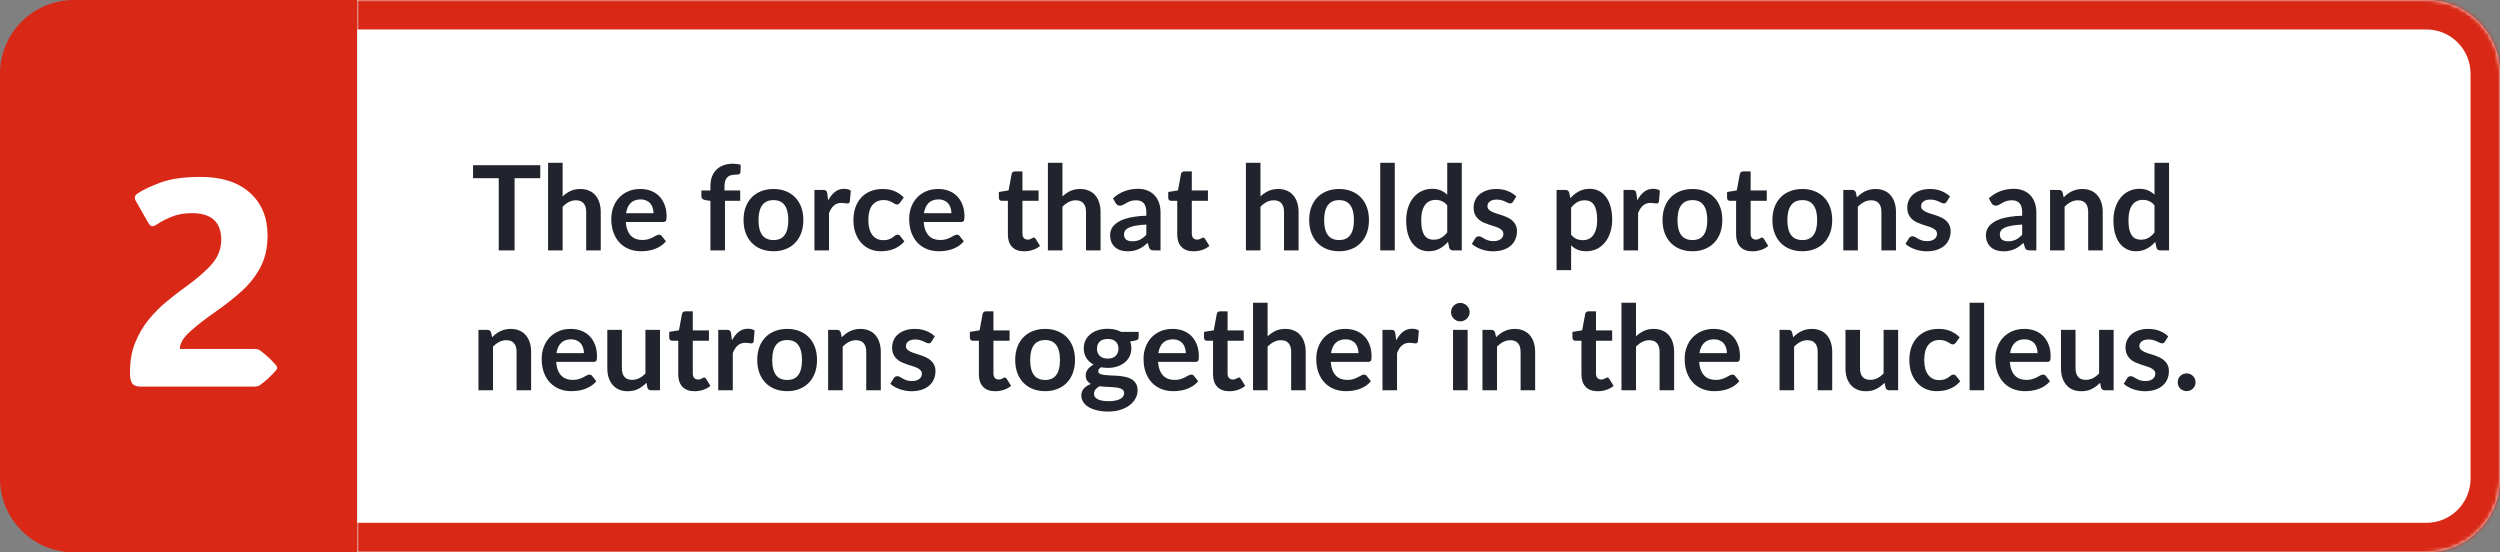 <svg width="679" height="150" viewBox="0 0 679 150" fill="none" xmlns="http://www.w3.org/2000/svg">
<rect x="0" y="0" width="679" height="150" fill="#808080" stroke="none"/>
<g clip-path="url(#clip0_1_56)">
<g clip-path="url(#clip1_1_56)">
<path d="M20 4H93V146H20C11.163 146 4 138.837 4 130V20C4 11.163 11.163 4 20 4Z" fill="#D92916" stroke="#D92916" stroke-width="8"/>
<path d="M35.32 101.68V100.781C35.32 97.917 35.789 95.338 36.727 93.047C37.664 90.729 38.875 88.659 40.359 86.836C41.87 84.987 43.484 83.359 45.203 81.953C46.922 80.521 48.562 79.245 50.125 78.125C53.406 75.781 55.88 73.646 57.547 71.719C59.24 69.766 60.086 67.578 60.086 65.156C60.086 60.312 57.43 57.891 52.117 57.891C50.008 57.891 48.146 58.229 46.531 58.906C44.917 59.583 43.615 60.26 42.625 60.938C42.052 61.328 41.596 61.497 41.258 61.445C40.919 61.393 40.568 61.042 40.203 60.391L36.883 54.57C36.414 53.763 36.557 53.099 37.312 52.578C38.771 51.589 40.88 50.586 43.641 49.57C46.427 48.555 50.047 48.047 54.5 48.047C60.203 48.047 64.656 49.479 67.859 52.344C71.062 55.208 72.664 59.075 72.664 63.945C72.664 67.357 71.987 70.299 70.633 72.773C69.279 75.247 67.521 77.435 65.359 79.336C63.198 81.237 60.88 83.047 58.406 84.766C55.88 86.51 53.654 88.242 51.727 89.961C49.8 91.68 48.836 93.281 48.836 94.766H69.07C69.695 94.766 70.164 94.87 70.477 95.078C71.154 95.547 71.857 96.107 72.586 96.758C73.315 97.409 74.083 98.19 74.891 99.102C75.151 99.44 75.281 99.701 75.281 99.883C75.281 100.117 75.151 100.378 74.891 100.664C74.083 101.576 73.315 102.357 72.586 103.008C71.857 103.659 71.154 104.219 70.477 104.688C70.112 104.896 69.643 105 69.07 105H38.211C37.091 105 36.323 104.714 35.906 104.141C35.516 103.542 35.32 102.721 35.32 101.68Z" fill="white"/>
</g>
<mask id="path-3-inside-1_1_56" fill="white">
<path d="M97 0H659C670.046 0 679 8.954 679 20V130C679 141.046 670.046 150 659 150H97V0Z"/>
</mask>
<path d="M97 0H659C670.046 0 679 8.954 679 20V130C679 141.046 670.046 150 659 150H97V0Z" fill="white"/>
<path d="M97 -8H659C674.464 -8 687 4.536 687 20H671C671 13.373 665.627 8 659 8H97V-8ZM687 130C687 145.464 674.464 158 659 158H97V142H659C665.627 142 671 136.627 671 130H687ZM97 150V0V150ZM659 -8C674.464 -8 687 4.536 687 20V130C687 145.464 674.464 158 659 158V142C665.627 142 671 136.627 671 130V20C671 13.373 665.627 8 659 8V-8Z" fill="#D92916" mask="url(#path-3-inside-1_1_56)"/>
</g>
<path d="M146.736 48.4H139.76V68H135.456V48.4H128.48V44.864H146.736V48.4ZM152.81 53.344C153.45 52.747 154.154 52.261 154.922 51.888C155.69 51.515 156.592 51.328 157.626 51.328C158.522 51.328 159.317 51.483 160.01 51.792C160.704 52.091 161.28 52.517 161.738 53.072C162.208 53.616 162.56 54.272 162.794 55.04C163.04 55.797 163.162 56.635 163.162 57.552V68H159.21V57.552C159.21 56.549 158.981 55.776 158.522 55.232C158.064 54.677 157.365 54.4 156.426 54.4C155.744 54.4 155.104 54.555 154.506 54.864C153.909 55.173 153.344 55.595 152.81 56.128V68H148.858V44.224H152.81V53.344ZM177.497 57.904C177.497 57.392 177.422 56.912 177.273 56.464C177.134 56.005 176.921 55.605 176.633 55.264C176.345 54.923 175.977 54.656 175.529 54.464C175.091 54.261 174.579 54.16 173.993 54.16C172.851 54.16 171.95 54.485 171.289 55.136C170.638 55.787 170.222 56.709 170.041 57.904H177.497ZM169.961 60.288C170.025 61.131 170.174 61.861 170.409 62.48C170.643 63.088 170.953 63.595 171.337 64C171.721 64.395 172.174 64.693 172.697 64.896C173.23 65.088 173.817 65.184 174.457 65.184C175.097 65.184 175.646 65.109 176.105 64.96C176.574 64.811 176.979 64.645 177.321 64.464C177.673 64.283 177.977 64.117 178.233 63.968C178.499 63.819 178.755 63.744 179.001 63.744C179.331 63.744 179.577 63.867 179.737 64.112L180.873 65.552C180.435 66.064 179.945 66.496 179.401 66.848C178.857 67.189 178.286 67.467 177.689 67.68C177.102 67.883 176.499 68.027 175.881 68.112C175.273 68.197 174.681 68.24 174.105 68.24C172.963 68.24 171.902 68.053 170.921 67.68C169.939 67.296 169.086 66.736 168.361 66C167.635 65.253 167.065 64.336 166.649 63.248C166.233 62.149 166.025 60.88 166.025 59.44C166.025 58.32 166.206 57.269 166.569 56.288C166.931 55.296 167.449 54.437 168.121 53.712C168.803 52.976 169.63 52.395 170.601 51.968C171.582 51.541 172.686 51.328 173.913 51.328C174.947 51.328 175.902 51.493 176.777 51.824C177.651 52.155 178.403 52.64 179.033 53.28C179.662 53.909 180.153 54.688 180.505 55.616C180.867 56.533 181.049 57.584 181.049 58.768C181.049 59.365 180.985 59.771 180.857 59.984C180.729 60.187 180.483 60.288 180.121 60.288H169.961ZM192.948 68V54.56L191.524 54.336C191.214 54.272 190.964 54.165 190.772 54.016C190.59 53.856 190.5 53.632 190.5 53.344V51.728H192.948V50.512C192.948 49.573 193.086 48.731 193.364 47.984C193.652 47.237 194.057 46.603 194.58 46.08C195.113 45.557 195.758 45.157 196.516 44.88C197.273 44.603 198.126 44.464 199.076 44.464C199.833 44.464 200.537 44.565 201.188 44.768L201.108 46.752C201.097 46.901 201.054 47.024 200.98 47.12C200.905 47.205 200.804 47.275 200.676 47.328C200.558 47.371 200.42 47.403 200.26 47.424C200.1 47.435 199.929 47.44 199.748 47.44C199.278 47.44 198.857 47.493 198.484 47.6C198.121 47.696 197.812 47.872 197.556 48.128C197.3 48.373 197.102 48.704 196.964 49.12C196.836 49.525 196.772 50.032 196.772 50.64V51.728H201.044V54.544H196.9V68H192.948ZM210.091 51.328C211.307 51.328 212.411 51.525 213.403 51.92C214.406 52.315 215.259 52.875 215.963 53.6C216.678 54.325 217.227 55.211 217.611 56.256C217.995 57.301 218.187 58.469 218.187 59.76C218.187 61.061 217.995 62.235 217.611 63.28C217.227 64.325 216.678 65.216 215.963 65.952C215.259 66.688 214.406 67.253 213.403 67.648C212.411 68.043 211.307 68.24 210.091 68.24C208.864 68.24 207.75 68.043 206.747 67.648C205.744 67.253 204.886 66.688 204.171 65.952C203.467 65.216 202.918 64.325 202.523 63.28C202.139 62.235 201.947 61.061 201.947 59.76C201.947 58.469 202.139 57.301 202.523 56.256C202.918 55.211 203.467 54.325 204.171 53.6C204.886 52.875 205.744 52.315 206.747 51.92C207.75 51.525 208.864 51.328 210.091 51.328ZM210.091 65.2C211.456 65.2 212.464 64.741 213.115 63.824C213.776 62.907 214.107 61.563 214.107 59.792C214.107 58.021 213.776 56.672 213.115 55.744C212.464 54.816 211.456 54.352 210.091 54.352C208.704 54.352 207.675 54.821 207.003 55.76C206.342 56.688 206.011 58.032 206.011 59.792C206.011 61.552 206.342 62.896 207.003 63.824C207.675 64.741 208.704 65.2 210.091 65.2ZM224.93 54.432C225.442 53.451 226.05 52.683 226.754 52.128C227.458 51.563 228.29 51.28 229.25 51.28C230.007 51.28 230.615 51.445 231.074 51.776L230.818 54.736C230.765 54.928 230.685 55.067 230.578 55.152C230.482 55.227 230.349 55.264 230.178 55.264C230.018 55.264 229.778 55.237 229.458 55.184C229.149 55.131 228.845 55.104 228.546 55.104C228.109 55.104 227.719 55.168 227.378 55.296C227.037 55.424 226.727 55.611 226.45 55.856C226.183 56.091 225.943 56.379 225.73 56.72C225.527 57.061 225.335 57.451 225.154 57.888V68H221.202V51.584H223.522C223.927 51.584 224.21 51.659 224.37 51.808C224.53 51.947 224.637 52.203 224.69 52.576L224.93 54.432ZM244.431 55.056C244.313 55.205 244.196 55.323 244.079 55.408C243.972 55.493 243.812 55.536 243.599 55.536C243.396 55.536 243.199 55.477 243.007 55.36C242.815 55.232 242.585 55.093 242.319 54.944C242.052 54.784 241.732 54.645 241.359 54.528C240.996 54.4 240.543 54.336 239.999 54.336C239.305 54.336 238.697 54.464 238.175 54.72C237.652 54.965 237.215 55.323 236.863 55.792C236.521 56.261 236.265 56.832 236.095 57.504C235.924 58.165 235.839 58.917 235.839 59.76C235.839 60.635 235.929 61.413 236.111 62.096C236.303 62.779 236.575 63.355 236.927 63.824C237.279 64.283 237.705 64.635 238.207 64.88C238.708 65.115 239.273 65.232 239.903 65.232C240.532 65.232 241.039 65.157 241.423 65.008C241.817 64.848 242.148 64.677 242.415 64.496C242.681 64.304 242.911 64.133 243.103 63.984C243.305 63.824 243.529 63.744 243.775 63.744C244.095 63.744 244.335 63.867 244.495 64.112L245.631 65.552C245.193 66.064 244.719 66.496 244.207 66.848C243.695 67.189 243.161 67.467 242.607 67.68C242.063 67.883 241.497 68.027 240.911 68.112C240.335 68.197 239.759 68.24 239.183 68.24C238.169 68.24 237.215 68.053 236.319 67.68C235.423 67.296 234.639 66.741 233.967 66.016C233.295 65.291 232.761 64.405 232.367 63.36C231.983 62.304 231.791 61.104 231.791 59.76C231.791 58.555 231.961 57.44 232.303 56.416C232.655 55.381 233.167 54.491 233.839 53.744C234.511 52.987 235.343 52.395 236.335 51.968C237.327 51.541 238.468 51.328 239.759 51.328C240.985 51.328 242.057 51.525 242.975 51.92C243.903 52.315 244.735 52.88 245.471 53.616L244.431 55.056ZM258.403 57.904C258.403 57.392 258.328 56.912 258.179 56.464C258.04 56.005 257.827 55.605 257.539 55.264C257.251 54.923 256.883 54.656 256.435 54.464C255.998 54.261 255.486 54.16 254.899 54.16C253.758 54.16 252.856 54.485 252.195 55.136C251.544 55.787 251.128 56.709 250.947 57.904H258.403ZM250.867 60.288C250.931 61.131 251.08 61.861 251.315 62.48C251.55 63.088 251.859 63.595 252.243 64C252.627 64.395 253.08 64.693 253.603 64.896C254.136 65.088 254.723 65.184 255.363 65.184C256.003 65.184 256.552 65.109 257.011 64.96C257.48 64.811 257.886 64.645 258.227 64.464C258.579 64.283 258.883 64.117 259.139 63.968C259.406 63.819 259.662 63.744 259.907 63.744C260.238 63.744 260.483 63.867 260.643 64.112L261.779 65.552C261.342 66.064 260.851 66.496 260.307 66.848C259.763 67.189 259.192 67.467 258.595 67.68C258.008 67.883 257.406 68.027 256.787 68.112C256.179 68.197 255.587 68.24 255.011 68.24C253.87 68.24 252.808 68.053 251.827 67.68C250.846 67.296 249.992 66.736 249.267 66C248.542 65.253 247.971 64.336 247.555 63.248C247.139 62.149 246.931 60.88 246.931 59.44C246.931 58.32 247.112 57.269 247.475 56.288C247.838 55.296 248.355 54.437 249.027 53.712C249.71 52.976 250.536 52.395 251.507 51.968C252.488 51.541 253.592 51.328 254.819 51.328C255.854 51.328 256.808 51.493 257.683 51.824C258.558 52.155 259.31 52.64 259.939 53.28C260.568 53.909 261.059 54.688 261.411 55.616C261.774 56.533 261.955 57.584 261.955 58.768C261.955 59.365 261.891 59.771 261.763 59.984C261.635 60.187 261.39 60.288 261.027 60.288H250.867ZM278.174 68.256C276.745 68.256 275.646 67.856 274.878 67.056C274.121 66.245 273.742 65.131 273.742 63.712V54.544H272.062C271.849 54.544 271.667 54.475 271.518 54.336C271.369 54.197 271.294 53.989 271.294 53.712V52.144L273.934 51.712L274.766 47.232C274.819 47.019 274.921 46.853 275.07 46.736C275.219 46.619 275.411 46.56 275.646 46.56H277.694V51.728H282.078V54.544H277.694V63.44C277.694 63.952 277.817 64.352 278.062 64.64C278.318 64.928 278.665 65.072 279.102 65.072C279.347 65.072 279.55 65.045 279.71 64.992C279.881 64.928 280.025 64.864 280.142 64.8C280.27 64.736 280.382 64.677 280.478 64.624C280.574 64.56 280.67 64.528 280.766 64.528C280.883 64.528 280.979 64.56 281.054 64.624C281.129 64.677 281.209 64.763 281.294 64.88L282.478 66.8C281.902 67.28 281.241 67.643 280.494 67.888C279.747 68.133 278.974 68.256 278.174 68.256ZM288.56 53.344C289.2 52.747 289.904 52.261 290.672 51.888C291.44 51.515 292.342 51.328 293.376 51.328C294.272 51.328 295.067 51.483 295.76 51.792C296.454 52.091 297.03 52.517 297.488 53.072C297.958 53.616 298.31 54.272 298.544 55.04C298.79 55.797 298.912 56.635 298.912 57.552V68H294.96V57.552C294.96 56.549 294.731 55.776 294.272 55.232C293.814 54.677 293.115 54.4 292.176 54.4C291.494 54.4 290.854 54.555 290.256 54.864C289.659 55.173 289.094 55.595 288.56 56.128V68H284.608V44.224H288.56V53.344ZM311.343 60.992C310.201 61.045 309.241 61.147 308.463 61.296C307.684 61.435 307.06 61.616 306.591 61.84C306.121 62.064 305.785 62.325 305.583 62.624C305.38 62.923 305.279 63.248 305.279 63.6C305.279 64.293 305.481 64.789 305.887 65.088C306.303 65.387 306.841 65.536 307.503 65.536C308.313 65.536 309.012 65.392 309.599 65.104C310.196 64.805 310.777 64.357 311.343 63.76V60.992ZM302.287 53.872C304.175 52.144 306.447 51.28 309.103 51.28C310.063 51.28 310.921 51.44 311.679 51.76C312.436 52.069 313.076 52.507 313.599 53.072C314.121 53.627 314.516 54.293 314.783 55.072C315.06 55.851 315.199 56.704 315.199 57.632V68H313.407C313.033 68 312.745 67.947 312.543 67.84C312.34 67.723 312.18 67.493 312.063 67.152L311.711 65.968C311.295 66.341 310.889 66.672 310.495 66.96C310.1 67.237 309.689 67.472 309.263 67.664C308.836 67.856 308.377 68 307.887 68.096C307.407 68.203 306.873 68.256 306.287 68.256C305.593 68.256 304.953 68.165 304.367 67.984C303.78 67.792 303.273 67.509 302.847 67.136C302.42 66.763 302.089 66.299 301.855 65.744C301.62 65.189 301.503 64.544 301.503 63.808C301.503 63.392 301.572 62.981 301.711 62.576C301.849 62.16 302.073 61.765 302.383 61.392C302.703 61.019 303.113 60.667 303.615 60.336C304.116 60.005 304.729 59.717 305.455 59.472C306.191 59.227 307.044 59.029 308.015 58.88C308.985 58.72 310.095 58.624 311.343 58.592V57.632C311.343 56.533 311.108 55.723 310.639 55.2C310.169 54.667 309.492 54.4 308.607 54.4C307.967 54.4 307.433 54.475 307.007 54.624C306.591 54.773 306.223 54.944 305.903 55.136C305.583 55.317 305.289 55.483 305.023 55.632C304.767 55.781 304.479 55.856 304.159 55.856C303.881 55.856 303.647 55.787 303.455 55.648C303.263 55.499 303.108 55.328 302.991 55.136L302.287 53.872ZM324.174 68.256C322.745 68.256 321.646 67.856 320.878 67.056C320.121 66.245 319.742 65.131 319.742 63.712V54.544H318.062C317.849 54.544 317.667 54.475 317.518 54.336C317.369 54.197 317.294 53.989 317.294 53.712V52.144L319.934 51.712L320.766 47.232C320.819 47.019 320.921 46.853 321.07 46.736C321.219 46.619 321.411 46.56 321.646 46.56H323.694V51.728H328.078V54.544H323.694V63.44C323.694 63.952 323.817 64.352 324.062 64.64C324.318 64.928 324.665 65.072 325.102 65.072C325.347 65.072 325.55 65.045 325.71 64.992C325.881 64.928 326.025 64.864 326.142 64.8C326.27 64.736 326.382 64.677 326.478 64.624C326.574 64.56 326.67 64.528 326.766 64.528C326.883 64.528 326.979 64.56 327.054 64.624C327.129 64.677 327.209 64.763 327.294 64.88L328.478 66.8C327.902 67.28 327.241 67.643 326.494 67.888C325.747 68.133 324.974 68.256 324.174 68.256ZM342.342 53.344C342.982 52.747 343.686 52.261 344.454 51.888C345.222 51.515 346.123 51.328 347.158 51.328C348.054 51.328 348.848 51.483 349.542 51.792C350.235 52.091 350.811 52.517 351.27 53.072C351.739 53.616 352.091 54.272 352.326 55.04C352.571 55.797 352.694 56.635 352.694 57.552V68H348.742V57.552C348.742 56.549 348.512 55.776 348.054 55.232C347.595 54.677 346.896 54.4 345.958 54.4C345.275 54.4 344.635 54.555 344.038 54.864C343.44 55.173 342.875 55.595 342.342 56.128V68H338.39V44.224H342.342V53.344ZM363.716 51.328C364.932 51.328 366.036 51.525 367.028 51.92C368.031 52.315 368.884 52.875 369.588 53.6C370.303 54.325 370.852 55.211 371.236 56.256C371.62 57.301 371.812 58.469 371.812 59.76C371.812 61.061 371.62 62.235 371.236 63.28C370.852 64.325 370.303 65.216 369.588 65.952C368.884 66.688 368.031 67.253 367.028 67.648C366.036 68.043 364.932 68.24 363.716 68.24C362.489 68.24 361.375 68.043 360.372 67.648C359.369 67.253 358.511 66.688 357.796 65.952C357.092 65.216 356.543 64.325 356.148 63.28C355.764 62.235 355.572 61.061 355.572 59.76C355.572 58.469 355.764 57.301 356.148 56.256C356.543 55.211 357.092 54.325 357.796 53.6C358.511 52.875 359.369 52.315 360.372 51.92C361.375 51.525 362.489 51.328 363.716 51.328ZM363.716 65.2C365.081 65.2 366.089 64.741 366.74 63.824C367.401 62.907 367.732 61.563 367.732 59.792C367.732 58.021 367.401 56.672 366.74 55.744C366.089 54.816 365.081 54.352 363.716 54.352C362.329 54.352 361.3 54.821 360.628 55.76C359.967 56.688 359.636 58.032 359.636 59.792C359.636 61.552 359.967 62.896 360.628 63.824C361.3 64.741 362.329 65.2 363.716 65.2ZM378.827 44.224V68H374.875V44.224H378.827ZM393.069 55.776C392.621 55.232 392.13 54.848 391.597 54.624C391.074 54.4 390.509 54.288 389.901 54.288C389.303 54.288 388.765 54.4 388.285 54.624C387.805 54.848 387.394 55.189 387.053 55.648C386.711 56.096 386.45 56.672 386.269 57.376C386.087 58.069 385.997 58.891 385.997 59.84C385.997 60.8 386.071 61.616 386.221 62.288C386.381 62.949 386.605 63.493 386.893 63.92C387.181 64.336 387.533 64.64 387.949 64.832C388.365 65.013 388.829 65.104 389.341 65.104C390.162 65.104 390.861 64.933 391.437 64.592C392.013 64.251 392.557 63.765 393.069 63.136V55.776ZM397.021 44.224V68H394.605C394.082 68 393.751 67.76 393.613 67.28L393.277 65.696C392.615 66.453 391.853 67.067 390.989 67.536C390.135 68.005 389.138 68.24 387.997 68.24C387.101 68.24 386.279 68.053 385.533 67.68C384.786 67.307 384.141 66.768 383.597 66.064C383.063 65.349 382.647 64.469 382.349 63.424C382.061 62.379 381.917 61.184 381.917 59.84C381.917 58.624 382.082 57.493 382.413 56.448C382.743 55.403 383.218 54.496 383.837 53.728C384.455 52.96 385.197 52.363 386.061 51.936C386.925 51.499 387.895 51.28 388.973 51.28C389.89 51.28 390.674 51.424 391.325 51.712C391.975 52 392.557 52.389 393.069 52.88V44.224H397.021ZM410.937 54.784C410.83 54.955 410.718 55.077 410.601 55.152C410.483 55.216 410.334 55.248 410.153 55.248C409.961 55.248 409.753 55.195 409.529 55.088C409.315 54.981 409.065 54.864 408.777 54.736C408.489 54.597 408.158 54.475 407.785 54.368C407.422 54.261 406.99 54.208 406.489 54.208C405.71 54.208 405.097 54.373 404.649 54.704C404.211 55.035 403.993 55.467 403.993 56C403.993 56.352 404.105 56.651 404.329 56.896C404.563 57.131 404.867 57.339 405.241 57.52C405.625 57.701 406.057 57.867 406.537 58.016C407.017 58.155 407.502 58.309 407.993 58.48C408.494 58.651 408.985 58.848 409.465 59.072C409.945 59.285 410.371 59.563 410.745 59.904C411.129 60.235 411.433 60.635 411.657 61.104C411.891 61.573 412.009 62.139 412.009 62.8C412.009 63.589 411.865 64.32 411.577 64.992C411.299 65.653 410.883 66.229 410.329 66.72C409.774 67.2 409.086 67.579 408.265 67.856C407.454 68.123 406.515 68.256 405.449 68.256C404.883 68.256 404.329 68.203 403.785 68.096C403.251 68 402.734 67.861 402.233 67.68C401.742 67.499 401.283 67.285 400.857 67.04C400.441 66.795 400.073 66.528 399.753 66.24L400.665 64.736C400.782 64.555 400.921 64.416 401.081 64.32C401.241 64.224 401.443 64.176 401.689 64.176C401.934 64.176 402.163 64.245 402.377 64.384C402.601 64.523 402.857 64.672 403.145 64.832C403.433 64.992 403.769 65.141 404.153 65.28C404.547 65.419 405.043 65.488 405.641 65.488C406.11 65.488 406.51 65.435 406.841 65.328C407.182 65.211 407.459 65.061 407.673 64.88C407.897 64.699 408.057 64.491 408.153 64.256C408.259 64.011 408.313 63.76 408.313 63.504C408.313 63.12 408.195 62.805 407.961 62.56C407.737 62.315 407.433 62.101 407.049 61.92C406.675 61.739 406.243 61.579 405.753 61.44C405.273 61.291 404.777 61.131 404.265 60.96C403.763 60.789 403.267 60.592 402.777 60.368C402.297 60.133 401.865 59.84 401.481 59.488C401.107 59.136 400.803 58.704 400.569 58.192C400.345 57.68 400.233 57.061 400.233 56.336C400.233 55.664 400.366 55.024 400.633 54.416C400.899 53.808 401.289 53.28 401.801 52.832C402.323 52.373 402.969 52.011 403.737 51.744C404.515 51.467 405.411 51.328 406.425 51.328C407.555 51.328 408.585 51.515 409.513 51.888C410.441 52.261 411.214 52.752 411.833 53.36L410.937 54.784ZM426.717 63.744C427.165 64.288 427.65 64.672 428.173 64.896C428.706 65.12 429.282 65.232 429.901 65.232C430.498 65.232 431.037 65.12 431.517 64.896C431.997 64.672 432.402 64.331 432.733 63.872C433.074 63.413 433.335 62.837 433.517 62.144C433.698 61.44 433.789 60.613 433.789 59.664C433.789 58.704 433.709 57.893 433.549 57.232C433.399 56.56 433.181 56.016 432.893 55.6C432.605 55.184 432.253 54.88 431.837 54.688C431.431 54.496 430.967 54.4 430.445 54.4C429.623 54.4 428.925 54.576 428.349 54.928C427.773 55.269 427.229 55.755 426.717 56.384V63.744ZM426.509 53.824C427.181 53.067 427.943 52.453 428.797 51.984C429.65 51.515 430.653 51.28 431.805 51.28C432.701 51.28 433.517 51.467 434.253 51.84C434.999 52.213 435.639 52.757 436.173 53.472C436.717 54.176 437.133 55.051 437.421 56.096C437.719 57.131 437.869 58.32 437.869 59.664C437.869 60.891 437.703 62.027 437.373 63.072C437.042 64.117 436.567 65.024 435.949 65.792C435.341 66.56 434.599 67.163 433.725 67.6C432.861 68.027 431.89 68.24 430.812 68.24C429.895 68.24 429.111 68.101 428.461 67.824C427.81 67.536 427.229 67.141 426.717 66.64V73.36H422.765V51.584H425.181C425.693 51.584 426.029 51.824 426.189 52.304L426.509 53.824ZM444.68 54.432C445.192 53.451 445.8 52.683 446.504 52.128C447.208 51.563 448.04 51.28 449 51.28C449.757 51.28 450.365 51.445 450.824 51.776L450.568 54.736C450.515 54.928 450.435 55.067 450.328 55.152C450.232 55.227 450.099 55.264 449.928 55.264C449.768 55.264 449.528 55.237 449.208 55.184C448.899 55.131 448.595 55.104 448.296 55.104C447.859 55.104 447.469 55.168 447.128 55.296C446.787 55.424 446.477 55.611 446.2 55.856C445.933 56.091 445.693 56.379 445.48 56.72C445.277 57.061 445.085 57.451 444.904 57.888V68H440.952V51.584H443.272C443.677 51.584 443.96 51.659 444.12 51.808C444.28 51.947 444.387 52.203 444.44 52.576L444.68 54.432ZM459.685 51.328C460.901 51.328 462.005 51.525 462.997 51.92C463.999 52.315 464.853 52.875 465.557 53.6C466.271 54.325 466.821 55.211 467.205 56.256C467.589 57.301 467.781 58.469 467.781 59.76C467.781 61.061 467.589 62.235 467.205 63.28C466.821 64.325 466.271 65.216 465.557 65.952C464.853 66.688 463.999 67.253 462.997 67.648C462.005 68.043 460.901 68.24 459.685 68.24C458.458 68.24 457.343 68.043 456.341 67.648C455.338 67.253 454.479 66.688 453.765 65.952C453.061 65.216 452.511 64.325 452.117 63.28C451.733 62.235 451.541 61.061 451.541 59.76C451.541 58.469 451.733 57.301 452.117 56.256C452.511 55.211 453.061 54.325 453.765 53.6C454.479 52.875 455.338 52.315 456.341 51.92C457.343 51.525 458.458 51.328 459.685 51.328ZM459.685 65.2C461.05 65.2 462.058 64.741 462.709 63.824C463.37 62.907 463.701 61.563 463.701 59.792C463.701 58.021 463.37 56.672 462.709 55.744C462.058 54.816 461.05 54.352 459.685 54.352C458.298 54.352 457.269 54.821 456.597 55.76C455.935 56.688 455.605 58.032 455.605 59.792C455.605 61.552 455.935 62.896 456.597 63.824C457.269 64.741 458.298 65.2 459.685 65.2ZM475.955 68.256C474.526 68.256 473.427 67.856 472.659 67.056C471.902 66.245 471.523 65.131 471.523 63.712V54.544H469.843C469.63 54.544 469.449 54.475 469.299 54.336C469.15 54.197 469.075 53.989 469.075 53.712V52.144L471.715 51.712L472.547 47.232C472.601 47.019 472.702 46.853 472.851 46.736C473.001 46.619 473.193 46.56 473.427 46.56H475.475V51.728H479.859V54.544H475.475V63.44C475.475 63.952 475.598 64.352 475.843 64.64C476.099 64.928 476.446 65.072 476.883 65.072C477.129 65.072 477.331 65.045 477.491 64.992C477.662 64.928 477.806 64.864 477.923 64.8C478.051 64.736 478.163 64.677 478.259 64.624C478.355 64.56 478.451 64.528 478.547 64.528C478.665 64.528 478.761 64.56 478.835 64.624C478.91 64.677 478.99 64.763 479.075 64.88L480.259 66.8C479.683 67.28 479.022 67.643 478.275 67.888C477.529 68.133 476.755 68.256 475.955 68.256ZM489.529 51.328C490.745 51.328 491.849 51.525 492.841 51.92C493.843 52.315 494.697 52.875 495.401 53.6C496.115 54.325 496.664 55.211 497.049 56.256C497.433 57.301 497.625 58.469 497.625 59.76C497.625 61.061 497.433 62.235 497.049 63.28C496.664 64.325 496.115 65.216 495.401 65.952C494.697 66.688 493.843 67.253 492.841 67.648C491.849 68.043 490.745 68.24 489.529 68.24C488.302 68.24 487.187 68.043 486.185 67.648C485.182 67.253 484.323 66.688 483.609 65.952C482.905 65.216 482.355 64.325 481.961 63.28C481.577 62.235 481.385 61.061 481.385 59.76C481.385 58.469 481.577 57.301 481.961 56.256C482.355 55.211 482.905 54.325 483.609 53.6C484.323 52.875 485.182 52.315 486.185 51.92C487.187 51.525 488.302 51.328 489.529 51.328ZM489.529 65.2C490.894 65.2 491.902 64.741 492.553 63.824C493.214 62.907 493.545 61.563 493.545 59.792C493.545 58.021 493.214 56.672 492.553 55.744C491.902 54.816 490.894 54.352 489.529 54.352C488.142 54.352 487.113 54.821 486.441 55.76C485.779 56.688 485.449 58.032 485.449 59.792C485.449 61.552 485.779 62.896 486.441 63.824C487.113 64.741 488.142 65.2 489.529 65.2ZM504.336 53.6C504.666 53.269 505.013 52.965 505.376 52.688C505.749 52.4 506.138 52.16 506.544 51.968C506.96 51.765 507.402 51.611 507.872 51.504C508.341 51.387 508.853 51.328 509.408 51.328C510.304 51.328 511.098 51.483 511.792 51.792C512.485 52.091 513.061 52.517 513.52 53.072C513.989 53.616 514.341 54.272 514.576 55.04C514.821 55.797 514.944 56.635 514.944 57.552V68H510.992V57.552C510.992 56.549 510.762 55.776 510.304 55.232C509.845 54.677 509.146 54.4 508.208 54.4C507.525 54.4 506.885 54.555 506.288 54.864C505.69 55.173 505.125 55.595 504.592 56.128V68H500.64V51.584H503.056C503.568 51.584 503.904 51.824 504.064 52.304L504.336 53.6ZM528.718 54.784C528.611 54.955 528.499 55.077 528.382 55.152C528.265 55.216 528.115 55.248 527.934 55.248C527.742 55.248 527.534 55.195 527.31 55.088C527.097 54.981 526.846 54.864 526.558 54.736C526.27 54.597 525.939 54.475 525.566 54.368C525.203 54.261 524.771 54.208 524.27 54.208C523.491 54.208 522.878 54.373 522.43 54.704C521.993 55.035 521.774 55.467 521.774 56C521.774 56.352 521.886 56.651 522.11 56.896C522.345 57.131 522.649 57.339 523.022 57.52C523.406 57.701 523.838 57.867 524.318 58.016C524.798 58.155 525.283 58.309 525.774 58.48C526.275 58.651 526.766 58.848 527.246 59.072C527.726 59.285 528.153 59.563 528.526 59.904C528.91 60.235 529.214 60.635 529.438 61.104C529.673 61.573 529.79 62.139 529.79 62.8C529.79 63.589 529.646 64.32 529.358 64.992C529.081 65.653 528.665 66.229 528.11 66.72C527.555 67.2 526.867 67.579 526.046 67.856C525.235 68.123 524.297 68.256 523.23 68.256C522.665 68.256 522.11 68.203 521.566 68.096C521.033 68 520.515 67.861 520.014 67.68C519.523 67.499 519.065 67.285 518.638 67.04C518.222 66.795 517.854 66.528 517.534 66.24L518.446 64.736C518.563 64.555 518.702 64.416 518.862 64.32C519.022 64.224 519.225 64.176 519.47 64.176C519.715 64.176 519.945 64.245 520.158 64.384C520.382 64.523 520.638 64.672 520.926 64.832C521.214 64.992 521.55 65.141 521.934 65.28C522.329 65.419 522.825 65.488 523.422 65.488C523.891 65.488 524.291 65.435 524.622 65.328C524.963 65.211 525.241 65.061 525.454 64.88C525.678 64.699 525.838 64.491 525.934 64.256C526.041 64.011 526.094 63.76 526.094 63.504C526.094 63.12 525.977 62.805 525.742 62.56C525.518 62.315 525.214 62.101 524.83 61.92C524.457 61.739 524.025 61.579 523.534 61.44C523.054 61.291 522.558 61.131 522.046 60.96C521.545 60.789 521.049 60.592 520.558 60.368C520.078 60.133 519.646 59.84 519.262 59.488C518.889 59.136 518.585 58.704 518.35 58.192C518.126 57.68 518.014 57.061 518.014 56.336C518.014 55.664 518.147 55.024 518.414 54.416C518.681 53.808 519.07 53.28 519.582 52.832C520.105 52.373 520.75 52.011 521.518 51.744C522.297 51.467 523.193 51.328 524.206 51.328C525.337 51.328 526.366 51.515 527.294 51.888C528.222 52.261 528.995 52.752 529.614 53.36L528.718 54.784ZM549.218 60.992C548.076 61.045 547.116 61.147 546.338 61.296C545.559 61.435 544.935 61.616 544.466 61.84C543.996 62.064 543.66 62.325 543.458 62.624C543.255 62.923 543.154 63.248 543.154 63.6C543.154 64.293 543.356 64.789 543.762 65.088C544.178 65.387 544.716 65.536 545.378 65.536C546.188 65.536 546.887 65.392 547.474 65.104C548.071 64.805 548.652 64.357 549.218 63.76V60.992ZM540.162 53.872C542.05 52.144 544.322 51.28 546.978 51.28C547.938 51.28 548.796 51.44 549.554 51.76C550.311 52.069 550.951 52.507 551.474 53.072C551.996 53.627 552.391 54.293 552.658 55.072C552.935 55.851 553.074 56.704 553.074 57.632V68H551.282C550.908 68 550.62 67.947 550.418 67.84C550.215 67.723 550.055 67.493 549.938 67.152L549.586 65.968C549.17 66.341 548.764 66.672 548.37 66.96C547.975 67.237 547.564 67.472 547.138 67.664C546.711 67.856 546.252 68 545.762 68.096C545.282 68.203 544.748 68.256 544.162 68.256C543.468 68.256 542.828 68.165 542.242 67.984C541.655 67.792 541.148 67.509 540.722 67.136C540.295 66.763 539.964 66.299 539.73 65.744C539.495 65.189 539.378 64.544 539.378 63.808C539.378 63.392 539.447 62.981 539.586 62.576C539.724 62.16 539.948 61.765 540.258 61.392C540.578 61.019 540.988 60.667 541.49 60.336C541.991 60.005 542.604 59.717 543.33 59.472C544.066 59.227 544.919 59.029 545.89 58.88C546.86 58.72 547.97 58.624 549.218 58.592V57.632C549.218 56.533 548.983 55.723 548.514 55.2C548.044 54.667 547.367 54.4 546.482 54.4C545.842 54.4 545.308 54.475 544.882 54.624C544.466 54.773 544.098 54.944 543.778 55.136C543.458 55.317 543.164 55.483 542.898 55.632C542.642 55.781 542.354 55.856 542.034 55.856C541.756 55.856 541.522 55.787 541.33 55.648C541.138 55.499 540.983 55.328 540.866 55.136L540.162 53.872ZM560.492 53.6C560.822 53.269 561.169 52.965 561.532 52.688C561.905 52.4 562.294 52.16 562.7 51.968C563.116 51.765 563.558 51.611 564.028 51.504C564.497 51.387 565.009 51.328 565.564 51.328C566.46 51.328 567.254 51.483 567.948 51.792C568.641 52.091 569.217 52.517 569.676 53.072C570.145 53.616 570.497 54.272 570.732 55.04C570.977 55.797 571.1 56.635 571.1 57.552V68H567.148V57.552C567.148 56.549 566.918 55.776 566.46 55.232C566.001 54.677 565.302 54.4 564.364 54.4C563.681 54.4 563.041 54.555 562.444 54.864C561.846 55.173 561.281 55.595 560.748 56.128V68H556.796V51.584H559.212C559.724 51.584 560.06 51.824 560.22 52.304L560.492 53.6ZM585.162 55.776C584.714 55.232 584.224 54.848 583.69 54.624C583.168 54.4 582.602 54.288 581.994 54.288C581.397 54.288 580.858 54.4 580.378 54.624C579.898 54.848 579.488 55.189 579.146 55.648C578.805 56.096 578.544 56.672 578.362 57.376C578.181 58.069 578.09 58.891 578.09 59.84C578.09 60.8 578.165 61.616 578.314 62.288C578.474 62.949 578.698 63.493 578.986 63.92C579.274 64.336 579.626 64.64 580.042 64.832C580.458 65.013 580.922 65.104 581.434 65.104C582.256 65.104 582.954 64.933 583.53 64.592C584.106 64.251 584.65 63.765 585.162 63.136V55.776ZM589.114 44.224V68H586.698C586.176 68 585.845 67.76 585.706 67.28L585.37 65.696C584.709 66.453 583.946 67.067 583.082 67.536C582.229 68.005 581.232 68.24 580.09 68.24C579.194 68.24 578.373 68.053 577.626 67.68C576.88 67.307 576.234 66.768 575.69 66.064C575.157 65.349 574.741 64.469 574.442 63.424C574.154 62.379 574.01 61.184 574.01 59.84C574.01 58.624 574.176 57.493 574.506 56.448C574.837 55.403 575.312 54.496 575.93 53.728C576.549 52.96 577.29 52.363 578.154 51.936C579.018 51.499 579.989 51.28 581.066 51.28C581.984 51.28 582.768 51.424 583.418 51.712C584.069 52 584.65 52.389 585.162 52.88V44.224H589.114ZM133.648 91.6C133.979 91.269 134.325 90.965 134.688 90.688C135.061 90.4 135.451 90.16 135.856 89.968C136.272 89.765 136.715 89.611 137.184 89.504C137.653 89.387 138.165 89.328 138.72 89.328C139.616 89.328 140.411 89.483 141.104 89.792C141.797 90.091 142.373 90.517 142.832 91.072C143.301 91.616 143.653 92.272 143.888 93.04C144.133 93.797 144.256 94.635 144.256 95.552V106H140.304V95.552C140.304 94.549 140.075 93.776 139.616 93.232C139.157 92.677 138.459 92.4 137.52 92.4C136.837 92.4 136.197 92.555 135.6 92.864C135.003 93.173 134.437 93.595 133.904 94.128V106H129.952V89.584H132.368C132.88 89.584 133.216 89.824 133.376 90.304L133.648 91.6ZM158.591 95.904C158.591 95.392 158.516 94.912 158.367 94.464C158.228 94.005 158.015 93.605 157.727 93.264C157.439 92.923 157.071 92.656 156.623 92.464C156.185 92.261 155.673 92.16 155.087 92.16C153.945 92.16 153.044 92.485 152.383 93.136C151.732 93.787 151.316 94.709 151.135 95.904H158.591ZM151.055 98.288C151.119 99.131 151.268 99.861 151.503 100.48C151.737 101.088 152.047 101.595 152.431 102C152.815 102.395 153.268 102.693 153.791 102.896C154.324 103.088 154.911 103.184 155.551 103.184C156.191 103.184 156.74 103.109 157.199 102.96C157.668 102.811 158.073 102.645 158.415 102.464C158.767 102.283 159.071 102.117 159.327 101.968C159.593 101.819 159.849 101.744 160.095 101.744C160.425 101.744 160.671 101.867 160.831 102.112L161.967 103.552C161.529 104.064 161.039 104.496 160.495 104.848C159.951 105.189 159.38 105.467 158.783 105.68C158.196 105.883 157.593 106.027 156.975 106.112C156.367 106.197 155.775 106.24 155.199 106.24C154.057 106.24 152.996 106.053 152.015 105.68C151.033 105.296 150.18 104.736 149.455 104C148.729 103.253 148.159 102.336 147.743 101.248C147.327 100.149 147.118 98.88 147.118 97.44C147.118 96.32 147.3 95.269 147.663 94.288C148.025 93.296 148.543 92.437 149.215 91.712C149.897 90.976 150.724 90.395 151.695 89.968C152.676 89.541 153.78 89.328 155.007 89.328C156.041 89.328 156.996 89.493 157.871 89.824C158.745 90.155 159.497 90.64 160.127 91.28C160.756 91.909 161.247 92.688 161.599 93.616C161.961 94.533 162.142 95.584 162.142 96.768C162.142 97.365 162.079 97.771 161.951 97.984C161.823 98.187 161.577 98.288 161.215 98.288H151.055ZM179.252 89.584V106H176.836C176.314 106 175.983 105.76 175.844 105.28L175.572 103.968C174.9 104.651 174.159 105.205 173.348 105.632C172.538 106.048 171.583 106.256 170.484 106.256C169.588 106.256 168.794 106.107 168.1 105.808C167.418 105.499 166.842 105.067 166.372 104.512C165.903 103.957 165.546 103.301 165.3 102.544C165.066 101.776 164.948 100.933 164.948 100.016V89.584H168.9V100.016C168.9 101.019 169.13 101.797 169.588 102.352C170.058 102.896 170.756 103.168 171.684 103.168C172.367 103.168 173.007 103.019 173.604 102.72C174.202 102.411 174.767 101.989 175.3 101.456V89.584H179.252ZM188.643 106.256C187.213 106.256 186.115 105.856 185.347 105.056C184.589 104.245 184.211 103.131 184.211 101.712V92.544H182.531C182.317 92.544 182.136 92.475 181.987 92.336C181.837 92.197 181.763 91.989 181.763 91.712V90.144L184.403 89.712L185.235 85.232C185.288 85.019 185.389 84.853 185.539 84.736C185.688 84.619 185.88 84.56 186.115 84.56H188.163V89.728H192.547V92.544H188.163V101.44C188.163 101.952 188.285 102.352 188.531 102.64C188.787 102.928 189.133 103.072 189.571 103.072C189.816 103.072 190.019 103.045 190.179 102.992C190.349 102.928 190.493 102.864 190.611 102.8C190.739 102.736 190.851 102.677 190.947 102.624C191.043 102.56 191.139 102.528 191.235 102.528C191.352 102.528 191.448 102.56 191.523 102.624C191.597 102.677 191.677 102.763 191.763 102.88L192.947 104.8C192.371 105.28 191.709 105.643 190.963 105.888C190.216 106.133 189.443 106.256 188.643 106.256ZM198.805 92.432C199.317 91.451 199.925 90.683 200.629 90.128C201.333 89.563 202.165 89.28 203.125 89.28C203.882 89.28 204.49 89.445 204.949 89.776L204.693 92.736C204.64 92.928 204.56 93.067 204.453 93.152C204.357 93.227 204.224 93.264 204.053 93.264C203.893 93.264 203.653 93.237 203.333 93.184C203.024 93.131 202.72 93.104 202.421 93.104C201.984 93.104 201.594 93.168 201.253 93.296C200.912 93.424 200.602 93.611 200.325 93.856C200.058 94.091 199.818 94.379 199.605 94.72C199.402 95.061 199.21 95.451 199.029 95.888V106H195.077V89.584H197.397C197.802 89.584 198.085 89.659 198.245 89.808C198.405 89.947 198.512 90.203 198.565 90.576L198.805 92.432ZM213.81 89.328C215.026 89.328 216.13 89.525 217.122 89.92C218.124 90.315 218.978 90.875 219.682 91.6C220.396 92.325 220.946 93.211 221.33 94.256C221.714 95.301 221.906 96.469 221.906 97.76C221.906 99.061 221.714 100.235 221.33 101.28C220.946 102.325 220.396 103.216 219.682 103.952C218.978 104.688 218.124 105.253 217.122 105.648C216.13 106.043 215.026 106.24 213.81 106.24C212.583 106.24 211.468 106.043 210.466 105.648C209.463 105.253 208.604 104.688 207.89 103.952C207.186 103.216 206.636 102.325 206.242 101.28C205.858 100.235 205.666 99.061 205.666 97.76C205.666 96.469 205.858 95.301 206.242 94.256C206.636 93.211 207.186 92.325 207.89 91.6C208.604 90.875 209.463 90.315 210.466 89.92C211.468 89.525 212.583 89.328 213.81 89.328ZM213.81 103.2C215.175 103.2 216.183 102.741 216.834 101.824C217.495 100.907 217.826 99.563 217.826 97.792C217.826 96.021 217.495 94.672 216.834 93.744C216.183 92.816 215.175 92.352 213.81 92.352C212.423 92.352 211.394 92.821 210.722 93.76C210.06 94.688 209.73 96.032 209.73 97.792C209.73 99.552 210.06 100.896 210.722 101.824C211.394 102.741 212.423 103.2 213.81 103.2ZM228.617 91.6C228.947 91.269 229.294 90.965 229.657 90.688C230.03 90.4 230.419 90.16 230.825 89.968C231.241 89.765 231.683 89.611 232.153 89.504C232.622 89.387 233.134 89.328 233.689 89.328C234.585 89.328 235.379 89.483 236.073 89.792C236.766 90.091 237.342 90.517 237.801 91.072C238.27 91.616 238.622 92.272 238.857 93.04C239.102 93.797 239.225 94.635 239.225 95.552V106H235.273V95.552C235.273 94.549 235.043 93.776 234.585 93.232C234.126 92.677 233.427 92.4 232.489 92.4C231.806 92.4 231.166 92.555 230.569 92.864C229.971 93.173 229.406 93.595 228.873 94.128V106H224.921V89.584H227.337C227.849 89.584 228.185 89.824 228.345 90.304L228.617 91.6ZM252.999 92.784C252.893 92.955 252.781 93.077 252.663 93.152C252.546 93.216 252.397 93.248 252.215 93.248C252.023 93.248 251.815 93.195 251.591 93.088C251.378 92.981 251.127 92.864 250.839 92.736C250.551 92.597 250.221 92.475 249.847 92.368C249.485 92.261 249.053 92.208 248.551 92.208C247.773 92.208 247.159 92.373 246.711 92.704C246.274 93.035 246.055 93.467 246.055 94C246.055 94.352 246.167 94.651 246.391 94.896C246.626 95.131 246.93 95.339 247.303 95.52C247.687 95.701 248.119 95.867 248.599 96.016C249.079 96.155 249.565 96.309 250.055 96.48C250.557 96.651 251.047 96.848 251.527 97.072C252.007 97.285 252.434 97.563 252.807 97.904C253.191 98.235 253.495 98.635 253.719 99.104C253.954 99.573 254.071 100.139 254.071 100.8C254.071 101.589 253.927 102.32 253.639 102.992C253.362 103.653 252.946 104.229 252.391 104.72C251.837 105.2 251.149 105.579 250.327 105.856C249.517 106.123 248.578 106.256 247.511 106.256C246.946 106.256 246.391 106.203 245.847 106.096C245.314 106 244.797 105.861 244.295 105.68C243.805 105.499 243.346 105.285 242.919 105.04C242.503 104.795 242.135 104.528 241.815 104.24L242.727 102.736C242.845 102.555 242.983 102.416 243.143 102.32C243.303 102.224 243.506 102.176 243.751 102.176C243.997 102.176 244.226 102.245 244.439 102.384C244.663 102.523 244.919 102.672 245.207 102.832C245.495 102.992 245.831 103.141 246.215 103.28C246.61 103.419 247.106 103.488 247.703 103.488C248.173 103.488 248.573 103.435 248.903 103.328C249.245 103.211 249.522 103.061 249.735 102.88C249.959 102.699 250.119 102.491 250.215 102.256C250.322 102.011 250.375 101.76 250.375 101.504C250.375 101.12 250.258 100.805 250.023 100.56C249.799 100.315 249.495 100.101 249.111 99.92C248.738 99.739 248.306 99.579 247.815 99.44C247.335 99.291 246.839 99.131 246.327 98.96C245.826 98.789 245.33 98.592 244.839 98.368C244.359 98.133 243.927 97.84 243.543 97.488C243.17 97.136 242.866 96.704 242.631 96.192C242.407 95.68 242.295 95.061 242.295 94.336C242.295 93.664 242.429 93.024 242.695 92.416C242.962 91.808 243.351 91.28 243.863 90.832C244.386 90.373 245.031 90.011 245.799 89.744C246.578 89.467 247.474 89.328 248.487 89.328C249.618 89.328 250.647 89.515 251.575 89.888C252.503 90.261 253.277 90.752 253.895 91.36L252.999 92.784ZM270.299 106.256C268.87 106.256 267.771 105.856 267.003 105.056C266.246 104.245 265.867 103.131 265.867 101.712V92.544H264.187C263.974 92.544 263.792 92.475 263.643 92.336C263.494 92.197 263.419 91.989 263.419 91.712V90.144L266.059 89.712L266.891 85.232C266.944 85.019 267.046 84.853 267.195 84.736C267.344 84.619 267.536 84.56 267.771 84.56H269.819V89.728H274.203V92.544H269.819V101.44C269.819 101.952 269.942 102.352 270.187 102.64C270.443 102.928 270.79 103.072 271.227 103.072C271.472 103.072 271.675 103.045 271.835 102.992C272.006 102.928 272.15 102.864 272.267 102.8C272.395 102.736 272.507 102.677 272.603 102.624C272.699 102.56 272.795 102.528 272.891 102.528C273.008 102.528 273.104 102.56 273.179 102.624C273.254 102.677 273.334 102.763 273.419 102.88L274.603 104.8C274.027 105.28 273.366 105.643 272.619 105.888C271.872 106.133 271.099 106.256 270.299 106.256ZM283.872 89.328C285.088 89.328 286.192 89.525 287.184 89.92C288.187 90.315 289.04 90.875 289.744 91.6C290.459 92.325 291.008 93.211 291.392 94.256C291.776 95.301 291.968 96.469 291.968 97.76C291.968 99.061 291.776 100.235 291.392 101.28C291.008 102.325 290.459 103.216 289.744 103.952C289.04 104.688 288.187 105.253 287.184 105.648C286.192 106.043 285.088 106.24 283.872 106.24C282.646 106.24 281.531 106.043 280.528 105.648C279.526 105.253 278.667 104.688 277.952 103.952C277.248 103.216 276.699 102.325 276.304 101.28C275.92 100.235 275.728 99.061 275.728 97.76C275.728 96.469 275.92 95.301 276.304 94.256C276.699 93.211 277.248 92.325 277.952 91.6C278.667 90.875 279.526 90.315 280.528 89.92C281.531 89.525 282.646 89.328 283.872 89.328ZM283.872 103.2C285.238 103.2 286.246 102.741 286.896 101.824C287.558 100.907 287.888 99.563 287.888 97.792C287.888 96.021 287.558 94.672 286.896 93.744C286.246 92.816 285.238 92.352 283.872 92.352C282.486 92.352 281.456 92.821 280.784 93.76C280.123 94.688 279.792 96.032 279.792 97.792C279.792 99.552 280.123 100.896 280.784 101.824C281.456 102.741 282.486 103.2 283.872 103.2ZM300.858 97.392C301.349 97.392 301.776 97.328 302.138 97.2C302.501 97.061 302.8 96.875 303.034 96.64C303.28 96.405 303.461 96.123 303.578 95.792C303.706 95.461 303.77 95.099 303.77 94.704C303.77 93.893 303.525 93.253 303.034 92.784C302.554 92.304 301.829 92.064 300.858 92.064C299.888 92.064 299.157 92.304 298.666 92.784C298.186 93.253 297.946 93.893 297.946 94.704C297.946 95.088 298.005 95.445 298.122 95.776C298.25 96.107 298.432 96.395 298.666 96.64C298.912 96.875 299.216 97.061 299.578 97.2C299.952 97.328 300.378 97.392 300.858 97.392ZM305.322 106.736C305.322 106.416 305.226 106.155 305.034 105.952C304.842 105.749 304.581 105.595 304.25 105.488C303.92 105.371 303.53 105.285 303.082 105.232C302.645 105.179 302.176 105.141 301.674 105.12C301.184 105.088 300.672 105.061 300.138 105.04C299.616 105.019 299.104 104.976 298.602 104.912C298.165 105.157 297.808 105.445 297.53 105.776C297.264 106.107 297.13 106.491 297.13 106.928C297.13 107.216 297.2 107.483 297.338 107.728C297.488 107.984 297.717 108.203 298.026 108.384C298.346 108.565 298.757 108.704 299.258 108.8C299.76 108.907 300.373 108.96 301.098 108.96C301.834 108.96 302.469 108.901 303.002 108.784C303.536 108.677 303.973 108.523 304.314 108.32C304.666 108.128 304.922 107.893 305.082 107.616C305.242 107.349 305.322 107.056 305.322 106.736ZM309.258 90.144V91.616C309.258 92.085 308.976 92.373 308.41 92.48L306.938 92.752C307.162 93.317 307.274 93.936 307.274 94.608C307.274 95.419 307.109 96.155 306.778 96.816C306.458 97.467 306.01 98.021 305.434 98.48C304.858 98.939 304.176 99.296 303.386 99.552C302.608 99.797 301.765 99.92 300.858 99.92C300.538 99.92 300.229 99.904 299.93 99.872C299.632 99.84 299.338 99.797 299.05 99.744C298.538 100.053 298.282 100.4 298.282 100.784C298.282 101.115 298.432 101.36 298.73 101.52C299.04 101.669 299.445 101.776 299.946 101.84C300.448 101.904 301.018 101.947 301.658 101.968C302.298 101.979 302.954 102.011 303.626 102.064C304.298 102.117 304.954 102.213 305.594 102.352C306.234 102.48 306.805 102.688 307.306 102.976C307.808 103.264 308.208 103.659 308.506 104.16C308.816 104.651 308.97 105.285 308.97 106.064C308.97 106.789 308.789 107.493 308.426 108.176C308.074 108.859 307.557 109.467 306.874 110C306.202 110.533 305.37 110.96 304.378 111.28C303.397 111.611 302.277 111.776 301.018 111.776C299.781 111.776 298.704 111.653 297.786 111.408C296.869 111.173 296.106 110.853 295.498 110.448C294.89 110.053 294.437 109.595 294.138 109.072C293.84 108.549 293.69 108.005 293.69 107.44C293.69 106.672 293.92 106.032 294.378 105.52C294.848 104.997 295.488 104.581 296.298 104.272C295.861 104.048 295.514 103.749 295.258 103.376C295.002 103.003 294.874 102.512 294.874 101.904C294.874 101.659 294.917 101.408 295.002 101.152C295.098 100.885 295.232 100.624 295.402 100.368C295.584 100.112 295.808 99.872 296.074 99.648C296.341 99.413 296.656 99.205 297.018 99.024C296.186 98.576 295.53 97.979 295.05 97.232C294.581 96.485 294.346 95.611 294.346 94.608C294.346 93.797 294.506 93.067 294.826 92.416C295.157 91.755 295.61 91.195 296.186 90.736C296.773 90.267 297.461 89.909 298.25 89.664C299.05 89.419 299.92 89.296 300.858 89.296C301.562 89.296 302.224 89.371 302.842 89.52C303.461 89.659 304.026 89.867 304.538 90.144H309.258ZM322.059 95.904C322.059 95.392 321.985 94.912 321.835 94.464C321.697 94.005 321.483 93.605 321.195 93.264C320.907 92.923 320.539 92.656 320.091 92.464C319.654 92.261 319.142 92.16 318.555 92.16C317.414 92.16 316.513 92.485 315.851 93.136C315.201 93.787 314.785 94.709 314.603 95.904H322.059ZM314.523 98.288C314.587 99.131 314.737 99.861 314.971 100.48C315.206 101.088 315.515 101.595 315.899 102C316.283 102.395 316.737 102.693 317.259 102.896C317.793 103.088 318.379 103.184 319.019 103.184C319.659 103.184 320.209 103.109 320.667 102.96C321.137 102.811 321.542 102.645 321.883 102.464C322.235 102.283 322.539 102.117 322.795 101.968C323.062 101.819 323.318 101.744 323.563 101.744C323.894 101.744 324.139 101.867 324.299 102.112L325.435 103.552C324.998 104.064 324.507 104.496 323.963 104.848C323.419 105.189 322.849 105.467 322.251 105.68C321.665 105.883 321.062 106.027 320.443 106.112C319.835 106.197 319.243 106.24 318.667 106.24C317.526 106.24 316.465 106.053 315.483 105.68C314.502 105.296 313.649 104.736 312.923 104C312.198 103.253 311.627 102.336 311.211 101.248C310.795 100.149 310.587 98.88 310.587 97.44C310.587 96.32 310.769 95.269 311.131 94.288C311.494 93.296 312.011 92.437 312.683 91.712C313.366 90.976 314.193 90.395 315.163 89.968C316.145 89.541 317.249 89.328 318.475 89.328C319.51 89.328 320.465 89.493 321.339 89.824C322.214 90.155 322.966 90.64 323.595 91.28C324.225 91.909 324.715 92.688 325.067 93.616C325.43 94.533 325.611 95.584 325.611 96.768C325.611 97.365 325.547 97.771 325.419 97.984C325.291 98.187 325.046 98.288 324.683 98.288H314.523ZM333.893 106.256C332.463 106.256 331.365 105.856 330.597 105.056C329.839 104.245 329.461 103.131 329.461 101.712V92.544H327.781C327.567 92.544 327.386 92.475 327.237 92.336C327.087 92.197 327.013 91.989 327.013 91.712V90.144L329.653 89.712L330.485 85.232C330.538 85.019 330.639 84.853 330.789 84.736C330.938 84.619 331.13 84.56 331.365 84.56H333.413V89.728H337.797V92.544H333.413V101.44C333.413 101.952 333.535 102.352 333.781 102.64C334.037 102.928 334.383 103.072 334.821 103.072C335.066 103.072 335.269 103.045 335.429 102.992C335.599 102.928 335.743 102.864 335.861 102.8C335.989 102.736 336.101 102.677 336.197 102.624C336.293 102.56 336.389 102.528 336.485 102.528C336.602 102.528 336.698 102.56 336.773 102.624C336.847 102.677 336.927 102.763 337.013 102.88L338.197 104.8C337.621 105.28 336.959 105.643 336.213 105.888C335.466 106.133 334.693 106.256 333.893 106.256ZM344.279 91.344C344.919 90.747 345.623 90.261 346.391 89.888C347.159 89.515 348.06 89.328 349.095 89.328C349.991 89.328 350.786 89.483 351.479 89.792C352.172 90.091 352.748 90.517 353.207 91.072C353.676 91.616 354.028 92.272 354.263 93.04C354.508 93.797 354.631 94.635 354.631 95.552V106H350.679V95.552C350.679 94.549 350.45 93.776 349.991 93.232C349.532 92.677 348.834 92.4 347.895 92.4C347.212 92.4 346.572 92.555 345.975 92.864C345.378 93.173 344.812 93.595 344.279 94.128V106H340.327V82.224H344.279V91.344ZM368.966 95.904C368.966 95.392 368.891 94.912 368.742 94.464C368.603 94.005 368.39 93.605 368.102 93.264C367.814 92.923 367.446 92.656 366.998 92.464C366.56 92.261 366.048 92.16 365.462 92.16C364.32 92.16 363.419 92.485 362.758 93.136C362.107 93.787 361.691 94.709 361.51 95.904H368.966ZM361.43 98.288C361.494 99.131 361.643 99.861 361.878 100.48C362.112 101.088 362.422 101.595 362.806 102C363.19 102.395 363.643 102.693 364.166 102.896C364.699 103.088 365.286 103.184 365.926 103.184C366.566 103.184 367.115 103.109 367.574 102.96C368.043 102.811 368.448 102.645 368.79 102.464C369.142 102.283 369.446 102.117 369.702 101.968C369.968 101.819 370.224 101.744 370.47 101.744C370.8 101.744 371.046 101.867 371.206 102.112L372.342 103.552C371.904 104.064 371.414 104.496 370.87 104.848C370.326 105.189 369.755 105.467 369.158 105.68C368.571 105.883 367.968 106.027 367.35 106.112C366.742 106.197 366.15 106.24 365.574 106.24C364.432 106.24 363.371 106.053 362.39 105.68C361.408 105.296 360.555 104.736 359.83 104C359.104 103.253 358.534 102.336 358.118 101.248C357.702 100.149 357.493 98.88 357.493 97.44C357.493 96.32 357.675 95.269 358.038 94.288C358.4 93.296 358.918 92.437 359.59 91.712C360.272 90.976 361.099 90.395 362.07 89.968C363.051 89.541 364.155 89.328 365.382 89.328C366.416 89.328 367.371 89.493 368.246 89.824C369.12 90.155 369.872 90.64 370.502 91.28C371.131 91.909 371.622 92.688 371.974 93.616C372.336 94.533 372.517 95.584 372.517 96.768C372.517 97.365 372.454 97.771 372.326 97.984C372.198 98.187 371.952 98.288 371.59 98.288H361.43ZM379.211 92.432C379.723 91.451 380.331 90.683 381.035 90.128C381.739 89.563 382.571 89.28 383.531 89.28C384.289 89.28 384.897 89.445 385.355 89.776L385.099 92.736C385.046 92.928 384.966 93.067 384.859 93.152C384.763 93.227 384.63 93.264 384.459 93.264C384.299 93.264 384.059 93.237 383.739 93.184C383.43 93.131 383.126 93.104 382.827 93.104C382.39 93.104 382.001 93.168 381.659 93.296C381.318 93.424 381.009 93.611 380.731 93.856C380.465 94.091 380.225 94.379 380.011 94.72C379.809 95.061 379.617 95.451 379.435 95.888V106H375.483V89.584H377.803C378.209 89.584 378.491 89.659 378.651 89.808C378.811 89.947 378.918 90.203 378.971 90.576L379.211 92.432ZM398.611 89.584V106H394.643V89.584H398.611ZM399.155 84.8C399.155 85.141 399.085 85.461 398.947 85.76C398.808 86.059 398.621 86.32 398.387 86.544C398.163 86.768 397.896 86.949 397.587 87.088C397.277 87.216 396.947 87.28 396.595 87.28C396.253 87.28 395.928 87.216 395.619 87.088C395.32 86.949 395.059 86.768 394.835 86.544C394.611 86.32 394.429 86.059 394.291 85.76C394.163 85.461 394.099 85.141 394.099 84.8C394.099 84.448 394.163 84.117 394.291 83.808C394.429 83.499 394.611 83.232 394.835 83.008C395.059 82.784 395.32 82.608 395.619 82.48C395.928 82.341 396.253 82.272 396.595 82.272C396.947 82.272 397.277 82.341 397.587 82.48C397.896 82.608 398.163 82.784 398.387 83.008C398.621 83.232 398.808 83.499 398.947 83.808C399.085 84.117 399.155 84.448 399.155 84.8ZM406.336 91.6C406.666 91.269 407.013 90.965 407.376 90.688C407.749 90.4 408.138 90.16 408.544 89.968C408.96 89.765 409.402 89.611 409.872 89.504C410.341 89.387 410.853 89.328 411.408 89.328C412.304 89.328 413.098 89.483 413.792 89.792C414.485 90.091 415.061 90.517 415.52 91.072C415.989 91.616 416.341 92.272 416.576 93.04C416.821 93.797 416.944 94.635 416.944 95.552V106H412.992V95.552C412.992 94.549 412.762 93.776 412.304 93.232C411.845 92.677 411.146 92.4 410.208 92.4C409.525 92.4 408.885 92.555 408.288 92.864C407.69 93.173 407.125 93.595 406.592 94.128V106H402.64V89.584H405.056C405.568 89.584 405.904 89.824 406.064 90.304L406.336 91.6ZM433.955 106.256C432.526 106.256 431.427 105.856 430.659 105.056C429.902 104.245 429.523 103.131 429.523 101.712V92.544H427.843C427.63 92.544 427.449 92.475 427.299 92.336C427.15 92.197 427.075 91.989 427.075 91.712V90.144L429.715 89.712L430.547 85.232C430.601 85.019 430.702 84.853 430.851 84.736C431.001 84.619 431.193 84.56 431.427 84.56H433.475V89.728H437.859V92.544H433.475V101.44C433.475 101.952 433.598 102.352 433.843 102.64C434.099 102.928 434.446 103.072 434.883 103.072C435.129 103.072 435.331 103.045 435.491 102.992C435.662 102.928 435.806 102.864 435.923 102.8C436.051 102.736 436.163 102.677 436.259 102.624C436.355 102.56 436.451 102.528 436.547 102.528C436.665 102.528 436.761 102.56 436.835 102.624C436.91 102.677 436.99 102.763 437.075 102.88L438.259 104.8C437.683 105.28 437.022 105.643 436.275 105.888C435.529 106.133 434.755 106.256 433.955 106.256ZM444.342 91.344C444.982 90.747 445.686 90.261 446.454 89.888C447.222 89.515 448.123 89.328 449.158 89.328C450.054 89.328 450.848 89.483 451.542 89.792C452.235 90.091 452.811 90.517 453.27 91.072C453.739 91.616 454.091 92.272 454.326 93.04C454.571 93.797 454.694 94.635 454.694 95.552V106H450.742V95.552C450.742 94.549 450.512 93.776 450.054 93.232C449.595 92.677 448.896 92.4 447.958 92.4C447.275 92.4 446.635 92.555 446.038 92.864C445.44 93.173 444.875 93.595 444.342 94.128V106H440.39V82.224H444.342V91.344ZM469.028 95.904C469.028 95.392 468.953 94.912 468.804 94.464C468.665 94.005 468.452 93.605 468.164 93.264C467.876 92.923 467.508 92.656 467.06 92.464C466.623 92.261 466.111 92.16 465.524 92.16C464.383 92.16 463.481 92.485 462.82 93.136C462.169 93.787 461.753 94.709 461.572 95.904H469.028ZM461.492 98.288C461.556 99.131 461.705 99.861 461.94 100.48C462.175 101.088 462.484 101.595 462.868 102C463.252 102.395 463.705 102.693 464.228 102.896C464.761 103.088 465.348 103.184 465.988 103.184C466.628 103.184 467.177 103.109 467.636 102.96C468.105 102.811 468.511 102.645 468.852 102.464C469.204 102.283 469.508 102.117 469.764 101.968C470.031 101.819 470.287 101.744 470.532 101.744C470.863 101.744 471.108 101.867 471.268 102.112L472.404 103.552C471.967 104.064 471.476 104.496 470.932 104.848C470.388 105.189 469.817 105.467 469.22 105.68C468.633 105.883 468.031 106.027 467.412 106.112C466.804 106.197 466.212 106.24 465.636 106.24C464.495 106.24 463.433 106.053 462.452 105.68C461.471 105.296 460.617 104.736 459.892 104C459.167 103.253 458.596 102.336 458.18 101.248C457.764 100.149 457.556 98.88 457.556 97.44C457.556 96.32 457.737 95.269 458.1 94.288C458.463 93.296 458.98 92.437 459.652 91.712C460.335 90.976 461.161 90.395 462.132 89.968C463.113 89.541 464.217 89.328 465.444 89.328C466.479 89.328 467.433 89.493 468.308 89.824C469.183 90.155 469.935 90.64 470.564 91.28C471.193 91.909 471.684 92.688 472.036 93.616C472.399 94.533 472.58 95.584 472.58 96.768C472.58 97.365 472.516 97.771 472.388 97.984C472.26 98.187 472.015 98.288 471.652 98.288H461.492ZM487.023 91.6C487.354 91.269 487.7 90.965 488.063 90.688C488.436 90.4 488.826 90.16 489.231 89.968C489.647 89.765 490.09 89.611 490.559 89.504C491.028 89.387 491.54 89.328 492.095 89.328C492.991 89.328 493.786 89.483 494.479 89.792C495.172 90.091 495.748 90.517 496.207 91.072C496.676 91.616 497.028 92.272 497.263 93.04C497.508 93.797 497.631 94.635 497.631 95.552V106H493.679V95.552C493.679 94.549 493.45 93.776 492.991 93.232C492.532 92.677 491.834 92.4 490.895 92.4C490.212 92.4 489.572 92.555 488.975 92.864C488.378 93.173 487.812 93.595 487.279 94.128V106H483.327V89.584H485.743C486.255 89.584 486.591 89.824 486.751 90.304L487.023 91.6ZM515.534 89.584V106H513.118C512.595 106 512.264 105.76 512.126 105.28L511.854 103.968C511.182 104.651 510.44 105.205 509.63 105.632C508.819 106.048 507.864 106.256 506.766 106.256C505.87 106.256 505.075 106.107 504.382 105.808C503.699 105.499 503.123 105.067 502.654 104.512C502.184 103.957 501.827 103.301 501.582 102.544C501.347 101.776 501.23 100.933 501.23 100.016V89.584H505.182V100.016C505.182 101.019 505.411 101.797 505.87 102.352C506.339 102.896 507.038 103.168 507.966 103.168C508.648 103.168 509.288 103.019 509.886 102.72C510.483 102.411 511.048 101.989 511.582 101.456V89.584H515.534ZM531.212 93.056C531.095 93.205 530.977 93.323 530.86 93.408C530.753 93.493 530.593 93.536 530.38 93.536C530.177 93.536 529.98 93.477 529.788 93.36C529.596 93.232 529.367 93.093 529.1 92.944C528.833 92.784 528.513 92.645 528.14 92.528C527.777 92.4 527.324 92.336 526.78 92.336C526.087 92.336 525.479 92.464 524.956 92.72C524.433 92.965 523.996 93.323 523.644 93.792C523.303 94.261 523.047 94.832 522.876 95.504C522.705 96.165 522.62 96.917 522.62 97.76C522.62 98.635 522.711 99.413 522.892 100.096C523.084 100.779 523.356 101.355 523.708 101.824C524.06 102.283 524.487 102.635 524.988 102.88C525.489 103.115 526.055 103.232 526.684 103.232C527.313 103.232 527.82 103.157 528.204 103.008C528.599 102.848 528.929 102.677 529.196 102.496C529.463 102.304 529.692 102.133 529.884 101.984C530.087 101.824 530.311 101.744 530.556 101.744C530.876 101.744 531.116 101.867 531.276 102.112L532.412 103.552C531.975 104.064 531.5 104.496 530.988 104.848C530.476 105.189 529.943 105.467 529.388 105.68C528.844 105.883 528.279 106.027 527.692 106.112C527.116 106.197 526.54 106.24 525.964 106.24C524.951 106.24 523.996 106.053 523.1 105.68C522.204 105.296 521.42 104.741 520.748 104.016C520.076 103.291 519.543 102.405 519.148 101.36C518.764 100.304 518.572 99.104 518.572 97.76C518.572 96.555 518.743 95.44 519.084 94.416C519.436 93.381 519.948 92.491 520.62 91.744C521.292 90.987 522.124 90.395 523.116 89.968C524.108 89.541 525.249 89.328 526.54 89.328C527.767 89.328 528.839 89.525 529.756 89.92C530.684 90.315 531.516 90.88 532.252 91.616L531.212 93.056ZM538.89 82.224V106H534.938V82.224H538.89ZM553.403 95.904C553.403 95.392 553.328 94.912 553.179 94.464C553.04 94.005 552.827 93.605 552.539 93.264C552.251 92.923 551.883 92.656 551.435 92.464C550.998 92.261 550.486 92.16 549.899 92.16C548.758 92.16 547.856 92.485 547.195 93.136C546.544 93.787 546.128 94.709 545.947 95.904H553.403ZM545.867 98.288C545.931 99.131 546.08 99.861 546.315 100.48C546.55 101.088 546.859 101.595 547.243 102C547.627 102.395 548.08 102.693 548.603 102.896C549.136 103.088 549.723 103.184 550.363 103.184C551.003 103.184 551.552 103.109 552.011 102.96C552.48 102.811 552.886 102.645 553.227 102.464C553.579 102.283 553.883 102.117 554.139 101.968C554.406 101.819 554.662 101.744 554.907 101.744C555.238 101.744 555.483 101.867 555.643 102.112L556.779 103.552C556.342 104.064 555.851 104.496 555.307 104.848C554.763 105.189 554.192 105.467 553.595 105.68C553.008 105.883 552.406 106.027 551.787 106.112C551.179 106.197 550.587 106.24 550.011 106.24C548.87 106.24 547.808 106.053 546.827 105.68C545.846 105.296 544.992 104.736 544.267 104C543.542 103.253 542.971 102.336 542.555 101.248C542.139 100.149 541.931 98.88 541.931 97.44C541.931 96.32 542.112 95.269 542.475 94.288C542.838 93.296 543.355 92.437 544.027 91.712C544.71 90.976 545.536 90.395 546.507 89.968C547.488 89.541 548.592 89.328 549.819 89.328C550.854 89.328 551.808 89.493 552.683 89.824C553.558 90.155 554.31 90.64 554.939 91.28C555.568 91.909 556.059 92.688 556.411 93.616C556.774 94.533 556.955 95.584 556.955 96.768C556.955 97.365 556.891 97.771 556.763 97.984C556.635 98.187 556.39 98.288 556.027 98.288H545.867ZM574.065 89.584V106H571.649C571.126 106 570.795 105.76 570.657 105.28L570.385 103.968C569.713 104.651 568.971 105.205 568.161 105.632C567.35 106.048 566.395 106.256 565.297 106.256C564.401 106.256 563.606 106.107 562.913 105.808C562.23 105.499 561.654 105.067 561.185 104.512C560.715 103.957 560.358 103.301 560.113 102.544C559.878 101.776 559.761 100.933 559.761 100.016V89.584H563.713V100.016C563.713 101.019 563.942 101.797 564.401 102.352C564.87 102.896 565.569 103.168 566.497 103.168C567.179 103.168 567.819 103.019 568.417 102.72C569.014 102.411 569.579 101.989 570.113 101.456V89.584H574.065ZM587.999 92.784C587.893 92.955 587.781 93.077 587.663 93.152C587.546 93.216 587.397 93.248 587.215 93.248C587.023 93.248 586.815 93.195 586.591 93.088C586.378 92.981 586.127 92.864 585.839 92.736C585.551 92.597 585.221 92.475 584.847 92.368C584.485 92.261 584.053 92.208 583.551 92.208C582.773 92.208 582.159 92.373 581.711 92.704C581.274 93.035 581.055 93.467 581.055 94C581.055 94.352 581.167 94.651 581.391 94.896C581.626 95.131 581.93 95.339 582.303 95.52C582.687 95.701 583.119 95.867 583.599 96.016C584.079 96.155 584.565 96.309 585.055 96.48C585.557 96.651 586.047 96.848 586.527 97.072C587.007 97.285 587.434 97.563 587.807 97.904C588.191 98.235 588.495 98.635 588.719 99.104C588.954 99.573 589.071 100.139 589.071 100.8C589.071 101.589 588.927 102.32 588.639 102.992C588.362 103.653 587.946 104.229 587.391 104.72C586.837 105.2 586.149 105.579 585.327 105.856C584.517 106.123 583.578 106.256 582.511 106.256C581.946 106.256 581.391 106.203 580.847 106.096C580.314 106 579.797 105.861 579.295 105.68C578.805 105.499 578.346 105.285 577.919 105.04C577.503 104.795 577.135 104.528 576.815 104.24L577.727 102.736C577.845 102.555 577.983 102.416 578.143 102.32C578.303 102.224 578.506 102.176 578.751 102.176C578.997 102.176 579.226 102.245 579.439 102.384C579.663 102.523 579.919 102.672 580.207 102.832C580.495 102.992 580.831 103.141 581.215 103.28C581.61 103.419 582.106 103.488 582.703 103.488C583.173 103.488 583.573 103.435 583.903 103.328C584.245 103.211 584.522 103.061 584.735 102.88C584.959 102.699 585.119 102.491 585.215 102.256C585.322 102.011 585.375 101.76 585.375 101.504C585.375 101.12 585.258 100.805 585.023 100.56C584.799 100.315 584.495 100.101 584.111 99.92C583.738 99.739 583.306 99.579 582.815 99.44C582.335 99.291 581.839 99.131 581.327 98.96C580.826 98.789 580.33 98.592 579.839 98.368C579.359 98.133 578.927 97.84 578.543 97.488C578.17 97.136 577.866 96.704 577.631 96.192C577.407 95.68 577.295 95.061 577.295 94.336C577.295 93.664 577.429 93.024 577.695 92.416C577.962 91.808 578.351 91.28 578.863 90.832C579.386 90.373 580.031 90.011 580.799 89.744C581.578 89.467 582.474 89.328 583.487 89.328C584.618 89.328 585.647 89.515 586.575 89.888C587.503 90.261 588.277 90.752 588.895 91.36L587.999 92.784ZM591.47 103.824C591.47 103.493 591.528 103.179 591.646 102.88C591.774 102.581 591.944 102.325 592.158 102.112C592.371 101.899 592.627 101.728 592.926 101.6C593.224 101.472 593.544 101.408 593.886 101.408C594.227 101.408 594.542 101.472 594.83 101.6C595.128 101.728 595.384 101.899 595.598 102.112C595.822 102.325 595.998 102.581 596.126 102.88C596.254 103.179 596.318 103.493 596.318 103.824C596.318 104.165 596.254 104.485 596.126 104.784C595.998 105.072 595.822 105.323 595.598 105.536C595.384 105.749 595.128 105.915 594.83 106.032C594.542 106.16 594.227 106.224 593.886 106.224C593.544 106.224 593.224 106.16 592.926 106.032C592.627 105.915 592.371 105.749 592.158 105.536C591.944 105.323 591.774 105.072 591.646 104.784C591.528 104.485 591.47 104.165 591.47 103.824Z" fill="#21242C"/>
<defs>
<clipPath id="clip0_1_56">
<rect width="679" height="150" fill="white"/>
</clipPath>
<clipPath id="clip1_1_56">
<rect width="97" height="150" fill="white"/>
</clipPath>
</defs>
</svg>
